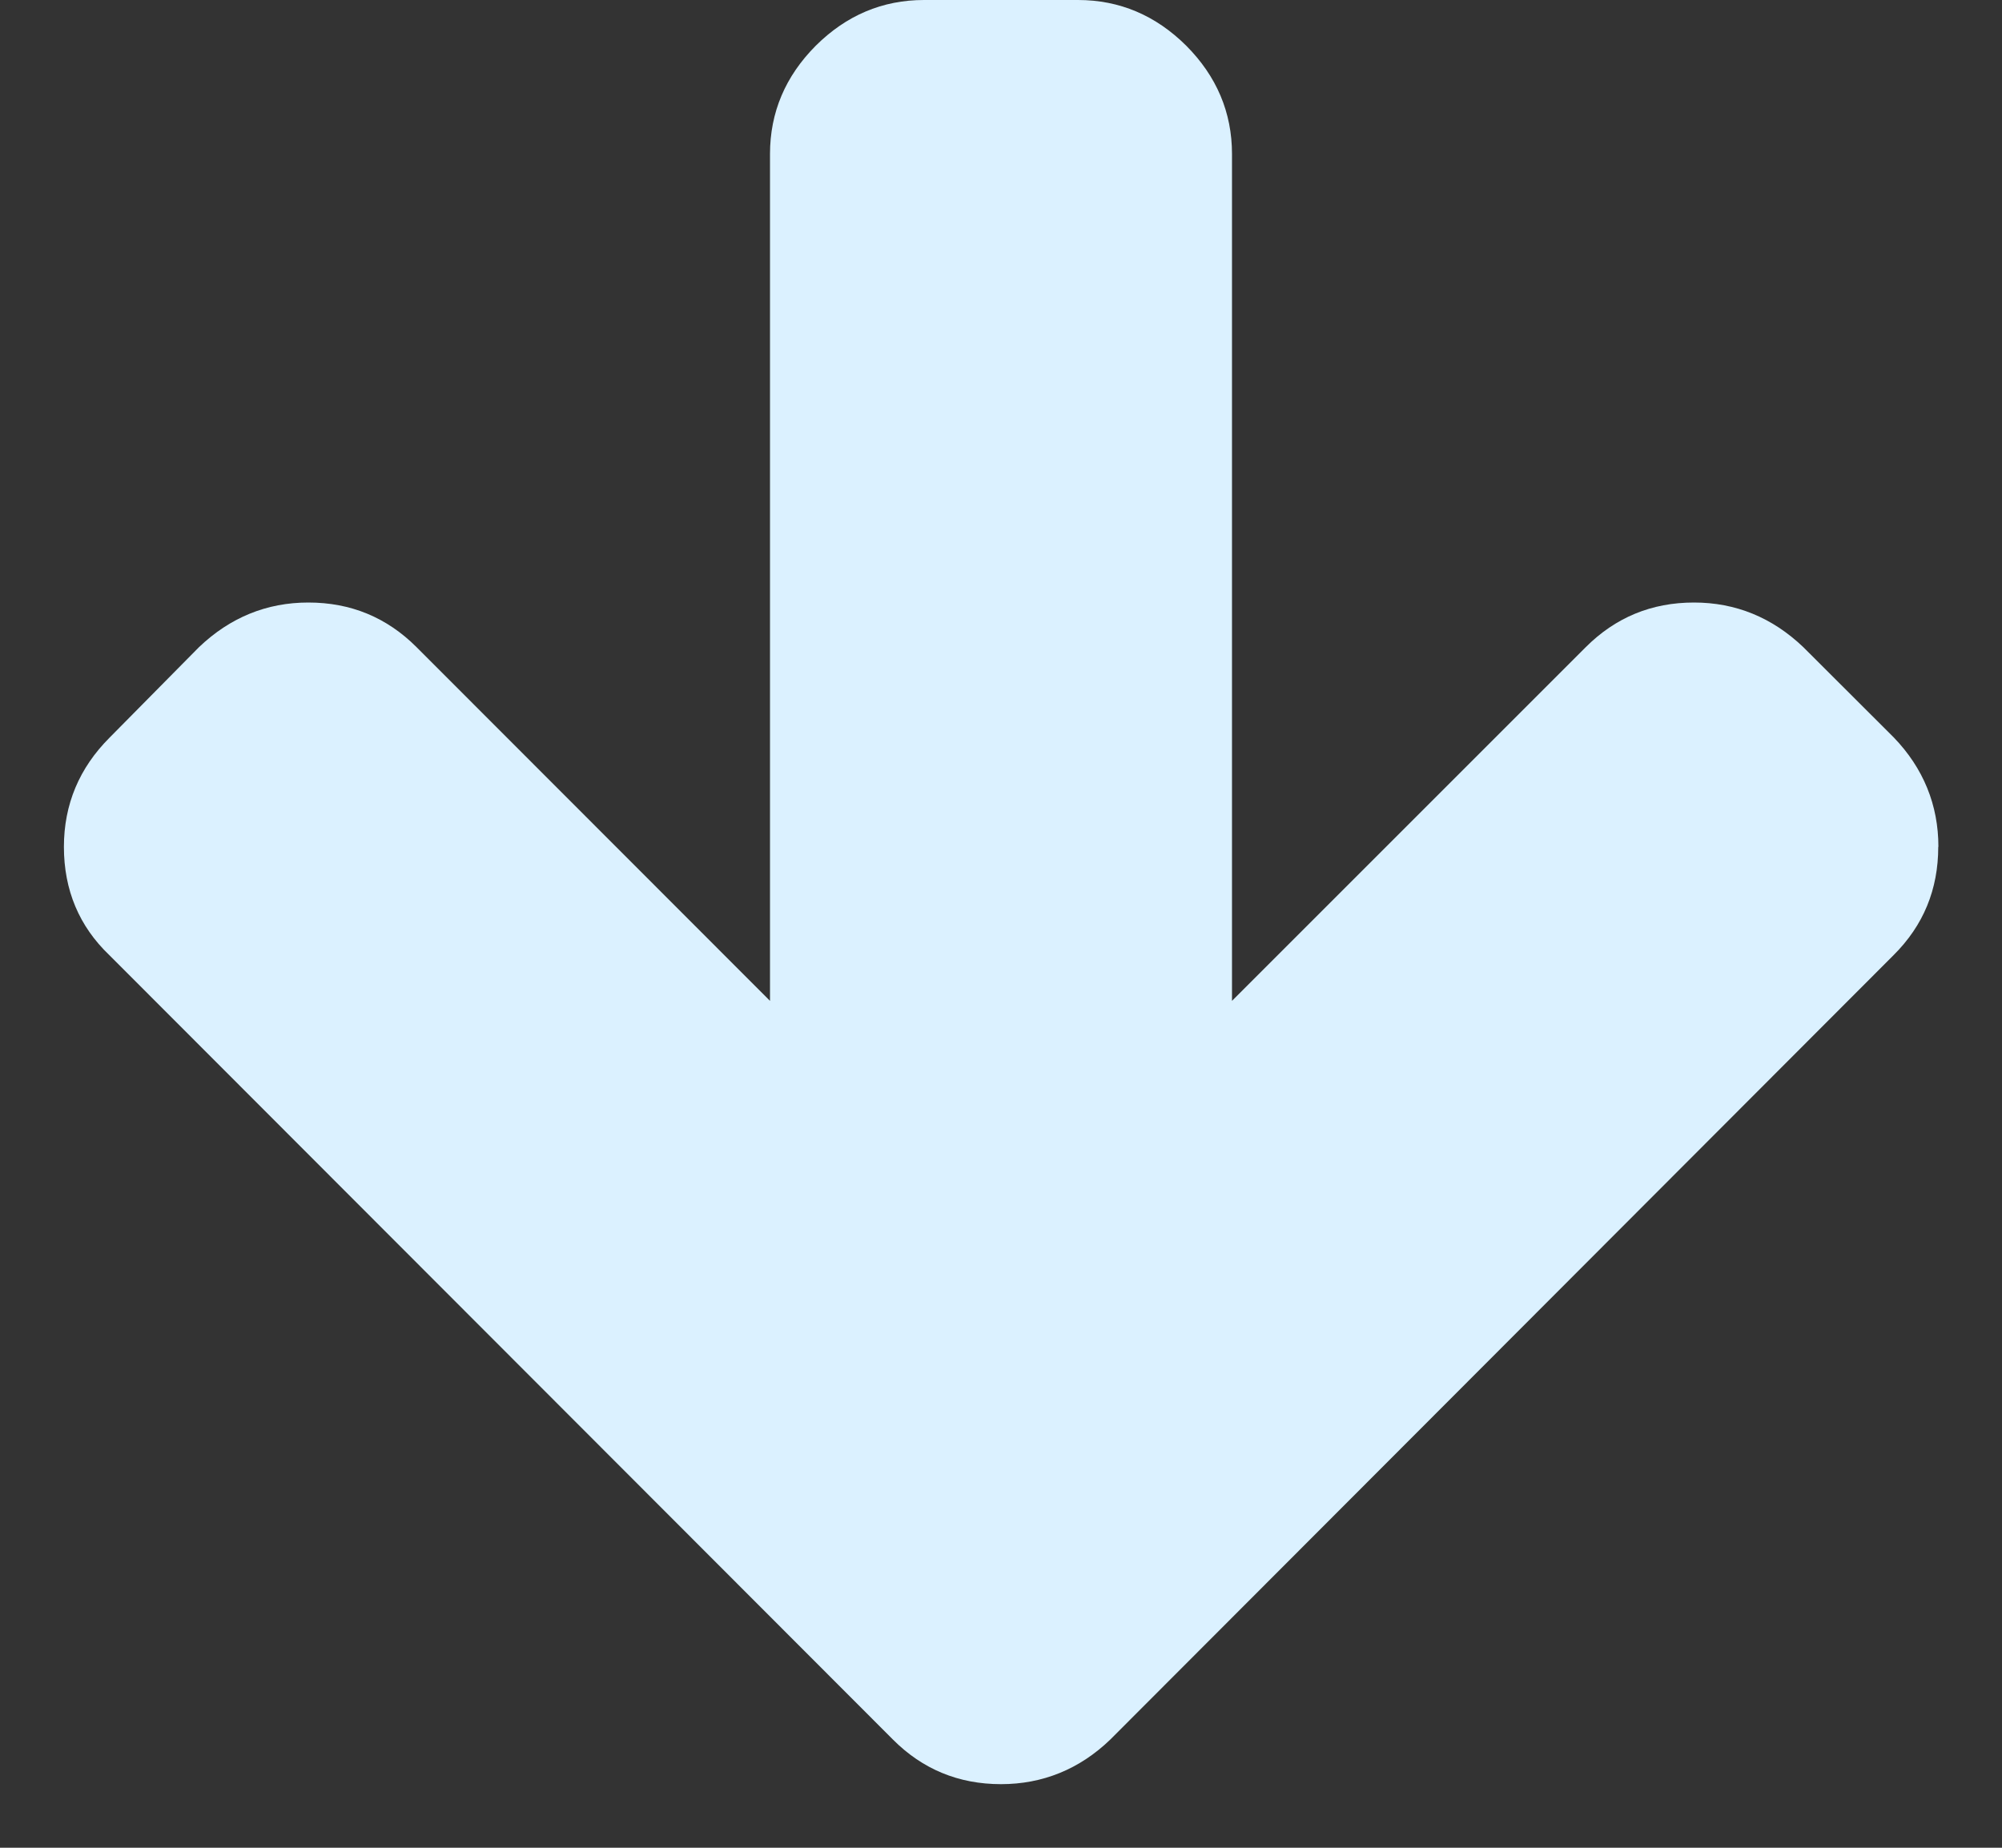 <svg width="13" height="12" viewBox="0 0 13 12" xmlns="http://www.w3.org/2000/svg"><rect x="0" y="0" width="13" height="12" fill="#333333" stroke="none"/><title>down</title><desc>Created with Sketch.</desc><path d="M12.586 5.5c0 .276-.096.51-.29.703L7.21 11.297c-.2.193-.44.29-.71.29-.275 0-.51-.097-.702-.29L.71 6.203C.514 6.016.415 5.78.415 5.5c0-.276.1-.513.297-.71l.58-.587c.202-.193.44-.29.71-.29.276 0 .51.097.703.29L5 6.5V1c0-.27.1-.505.297-.703C5.495.1 5.73 0 6 0h1c.27 0 .505.1.703.297C7.9.495 8 .73 8 1v5.5l2.297-2.297c.193-.193.427-.29.703-.29.27 0 .508.097.71.29l.587.586c.193.2.29.44.29.71z" fill="#DBF1FF" fill-rule="evenodd"/></svg>